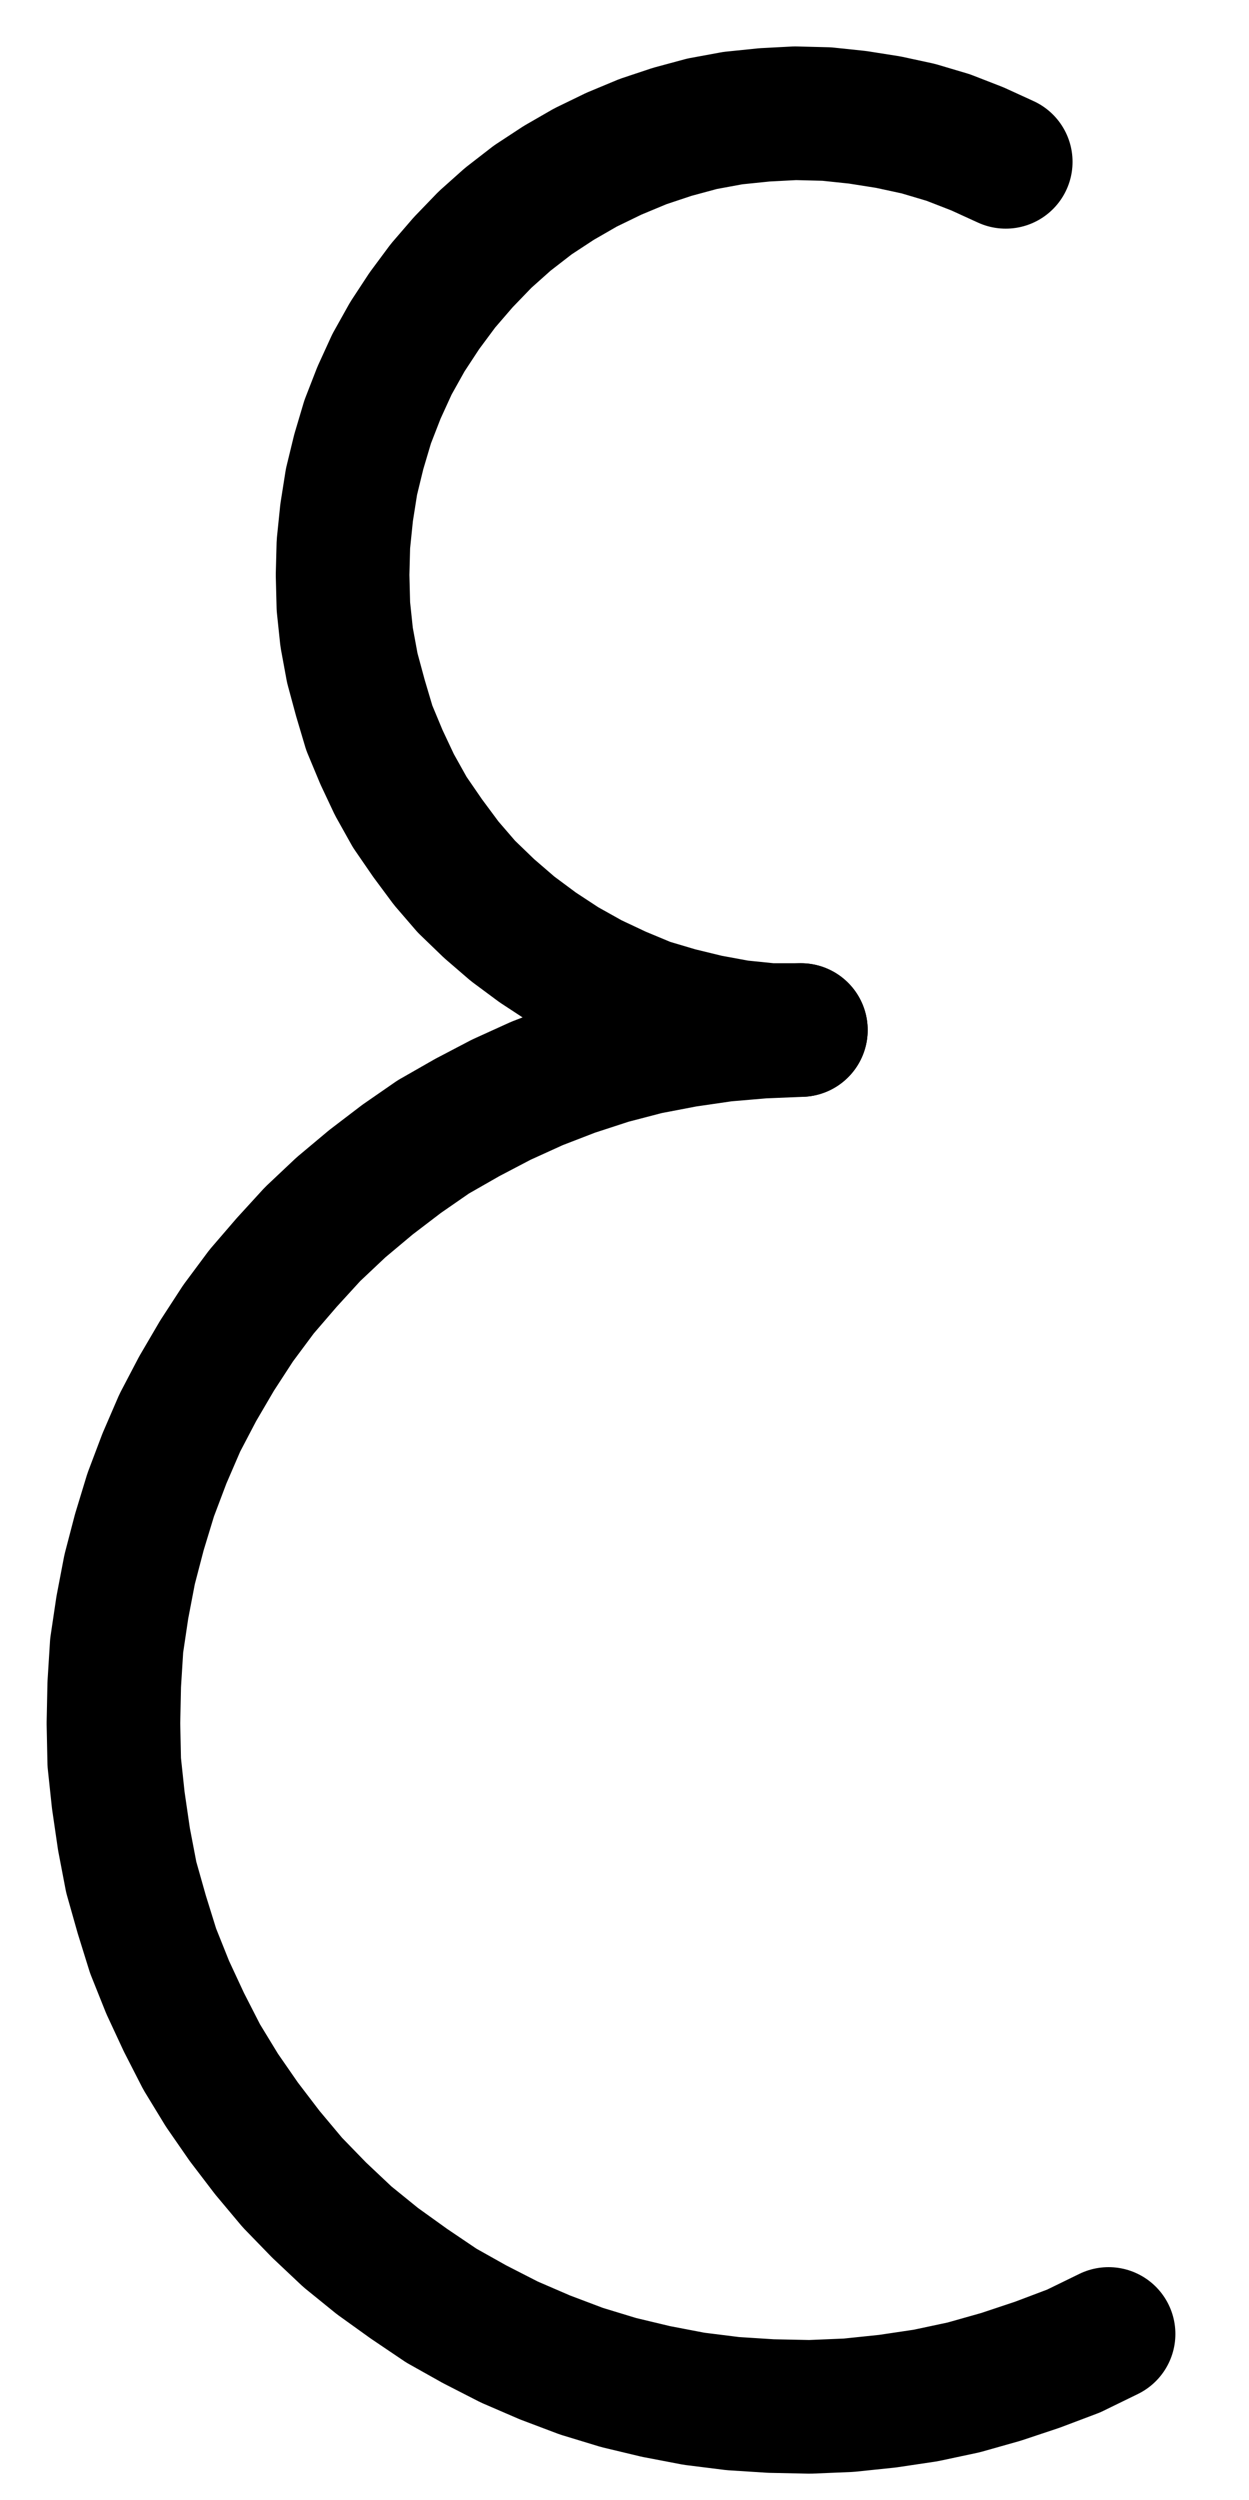 <?xml version="1.0" encoding="UTF-8" standalone="no"?>
<!-- Created with Inkscape (http://www.inkscape.org/) -->

<svg
   version="1.1"
   id="svg1"
   width="246.8"
   height="493.867"
   viewBox="0 0 246.8 493.867"
   sodipodi:docname="Tin15.pdf"
   xmlns:inkscape="http://www.inkscape.org/namespaces/inkscape"
   xmlns:sodipodi="http://sodipodi.sourceforge.net/DTD/sodipodi-0.dtd"
   xmlns="http://www.w3.org/2000/svg"
   xmlns:svg="http://www.w3.org/2000/svg">
  <defs
     id="defs1">
    <clipPath
       clipPathUnits="userSpaceOnUse"
       id="clipPath2">
      <path
         d="M 0,0.16 V 1122.56 H 793.6 V 0.16 Z"
         transform="translate(-474.88,-344.32)"
         clip-rule="evenodd"
         id="path2" />
    </clipPath>
    <clipPath
       clipPathUnits="userSpaceOnUse"
       id="clipPath4">
      <path
         d="M 0,0.16 V 1122.56 H 793.6 V 0.16 Z"
         transform="translate(-434.4,-515.84)"
         clip-rule="evenodd"
         id="path4" />
    </clipPath>
  </defs>
  <sodipodi:namedview
     id="namedview1"
     pagecolor="#505050"
     bordercolor="#eeeeee"
     borderopacity="1"
     inkscape:showpageshadow="0"
     inkscape:pageopacity="0"
     inkscape:pagecheckerboard="0"
     inkscape:deskcolor="#505050">
    <inkscape:page
       x="0"
       y="0"
       inkscape:label="1"
       id="page1"
       width="246.8"
       height="493.867"
       margin="0"
       bleed="0" />
  </sodipodi:namedview>
  <g
     id="g1"
     inkscape:groupmode="layer"
     inkscape:label="1">
    <path
       id="path1"
       d="m 0,0 -5.6,-2.56 -5.76,-2.24 -5.92,-1.76 -5.92,-1.28 -6.08,-0.96 -6.08,-0.64 L -41.6,-9.6 -47.68,-9.28 -53.92,-8.64 -60,-7.52 -65.92,-5.92 -71.68,-4 l -5.76,2.4 -5.6,2.72 -5.28,3.04 -5.12,3.36 -4.96,3.84 -4.48,4 -4.32,4.48 -4,4.64 -3.68,4.96 -3.36,5.12 -3.04,5.44 -2.56,5.6 -2.24,5.76 -1.76,5.92 -1.44,5.92 -0.96,6.08 -0.64,6.24 -0.16,6.08 0.16,6.24 0.64,6.08 1.12,6.08 1.6,5.92 1.76,5.92 2.4,5.76 2.56,5.44 3.04,5.44 3.52,5.12 3.68,4.96 4,4.64 4.48,4.32 4.64,4 4.96,3.68 5.12,3.36 5.44,3.04 5.44,2.56 5.76,2.4 5.92,1.76 5.92,1.44 6.08,1.12 6.24,0.64 H -40.48"
       style="fill:none;stroke:#000000;stroke-width:26.4;stroke-linecap:round;stroke-linejoin:round;stroke-miterlimit:10;stroke-dasharray:none;stroke-opacity:1"
       transform="translate(198.733,31.973)"
       clip-path="url(#clipPath2)" />
    <path
       id="path3"
       d="M 0,0 -7.68,0.32 -15.2,0.96 -22.88,2.08 -30.4,3.52 l -7.36,1.92 -7.36,2.4 -7.04,2.72 -7.04,3.2 -6.72,3.52 -6.72,3.84 -6.24,4.32 L -84.96,30.08 -90.88,35.04 -96.48,40.32 -101.6,45.92 -106.56,51.68 l -4.64,6.24 -4.16,6.4 -3.84,6.56 -3.52,6.72 -3.04,7.04 -2.72,7.2 -2.24,7.36 -1.92,7.36 -1.44,7.52 -1.12,7.52 -0.48,7.68 -0.16,7.68 0.16,7.68 0.8,7.52 1.12,7.68 1.44,7.52 2.08,7.36 2.24,7.2 2.88,7.2 3.2,6.88 3.52,6.88 4,6.56 4.32,6.24 4.64,6.08 4.96,5.92 5.28,5.44 5.6,5.28 5.92,4.8 6.24,4.48 6.4,4.32 6.56,3.68 6.88,3.52 7.04,3.04 7.2,2.72 7.36,2.24 7.36,1.76 7.52,1.44 7.68,0.96 7.52,0.48 7.68,0.16 7.68,-0.32 7.68,-0.8 7.52,-1.12 L 32.16,268.16 l 7.36,-2.08 7.2,-2.4 7.2,-2.72 6.88,-3.36"
       style="fill:none;stroke:#000000;stroke-width:26.4;stroke-linecap:round;stroke-linejoin:round;stroke-miterlimit:10;stroke-dasharray:none;stroke-opacity:1"
       transform="translate(158.253,203.493)"
       clip-path="url(#clipPath4)" />
  </g>
</svg>
